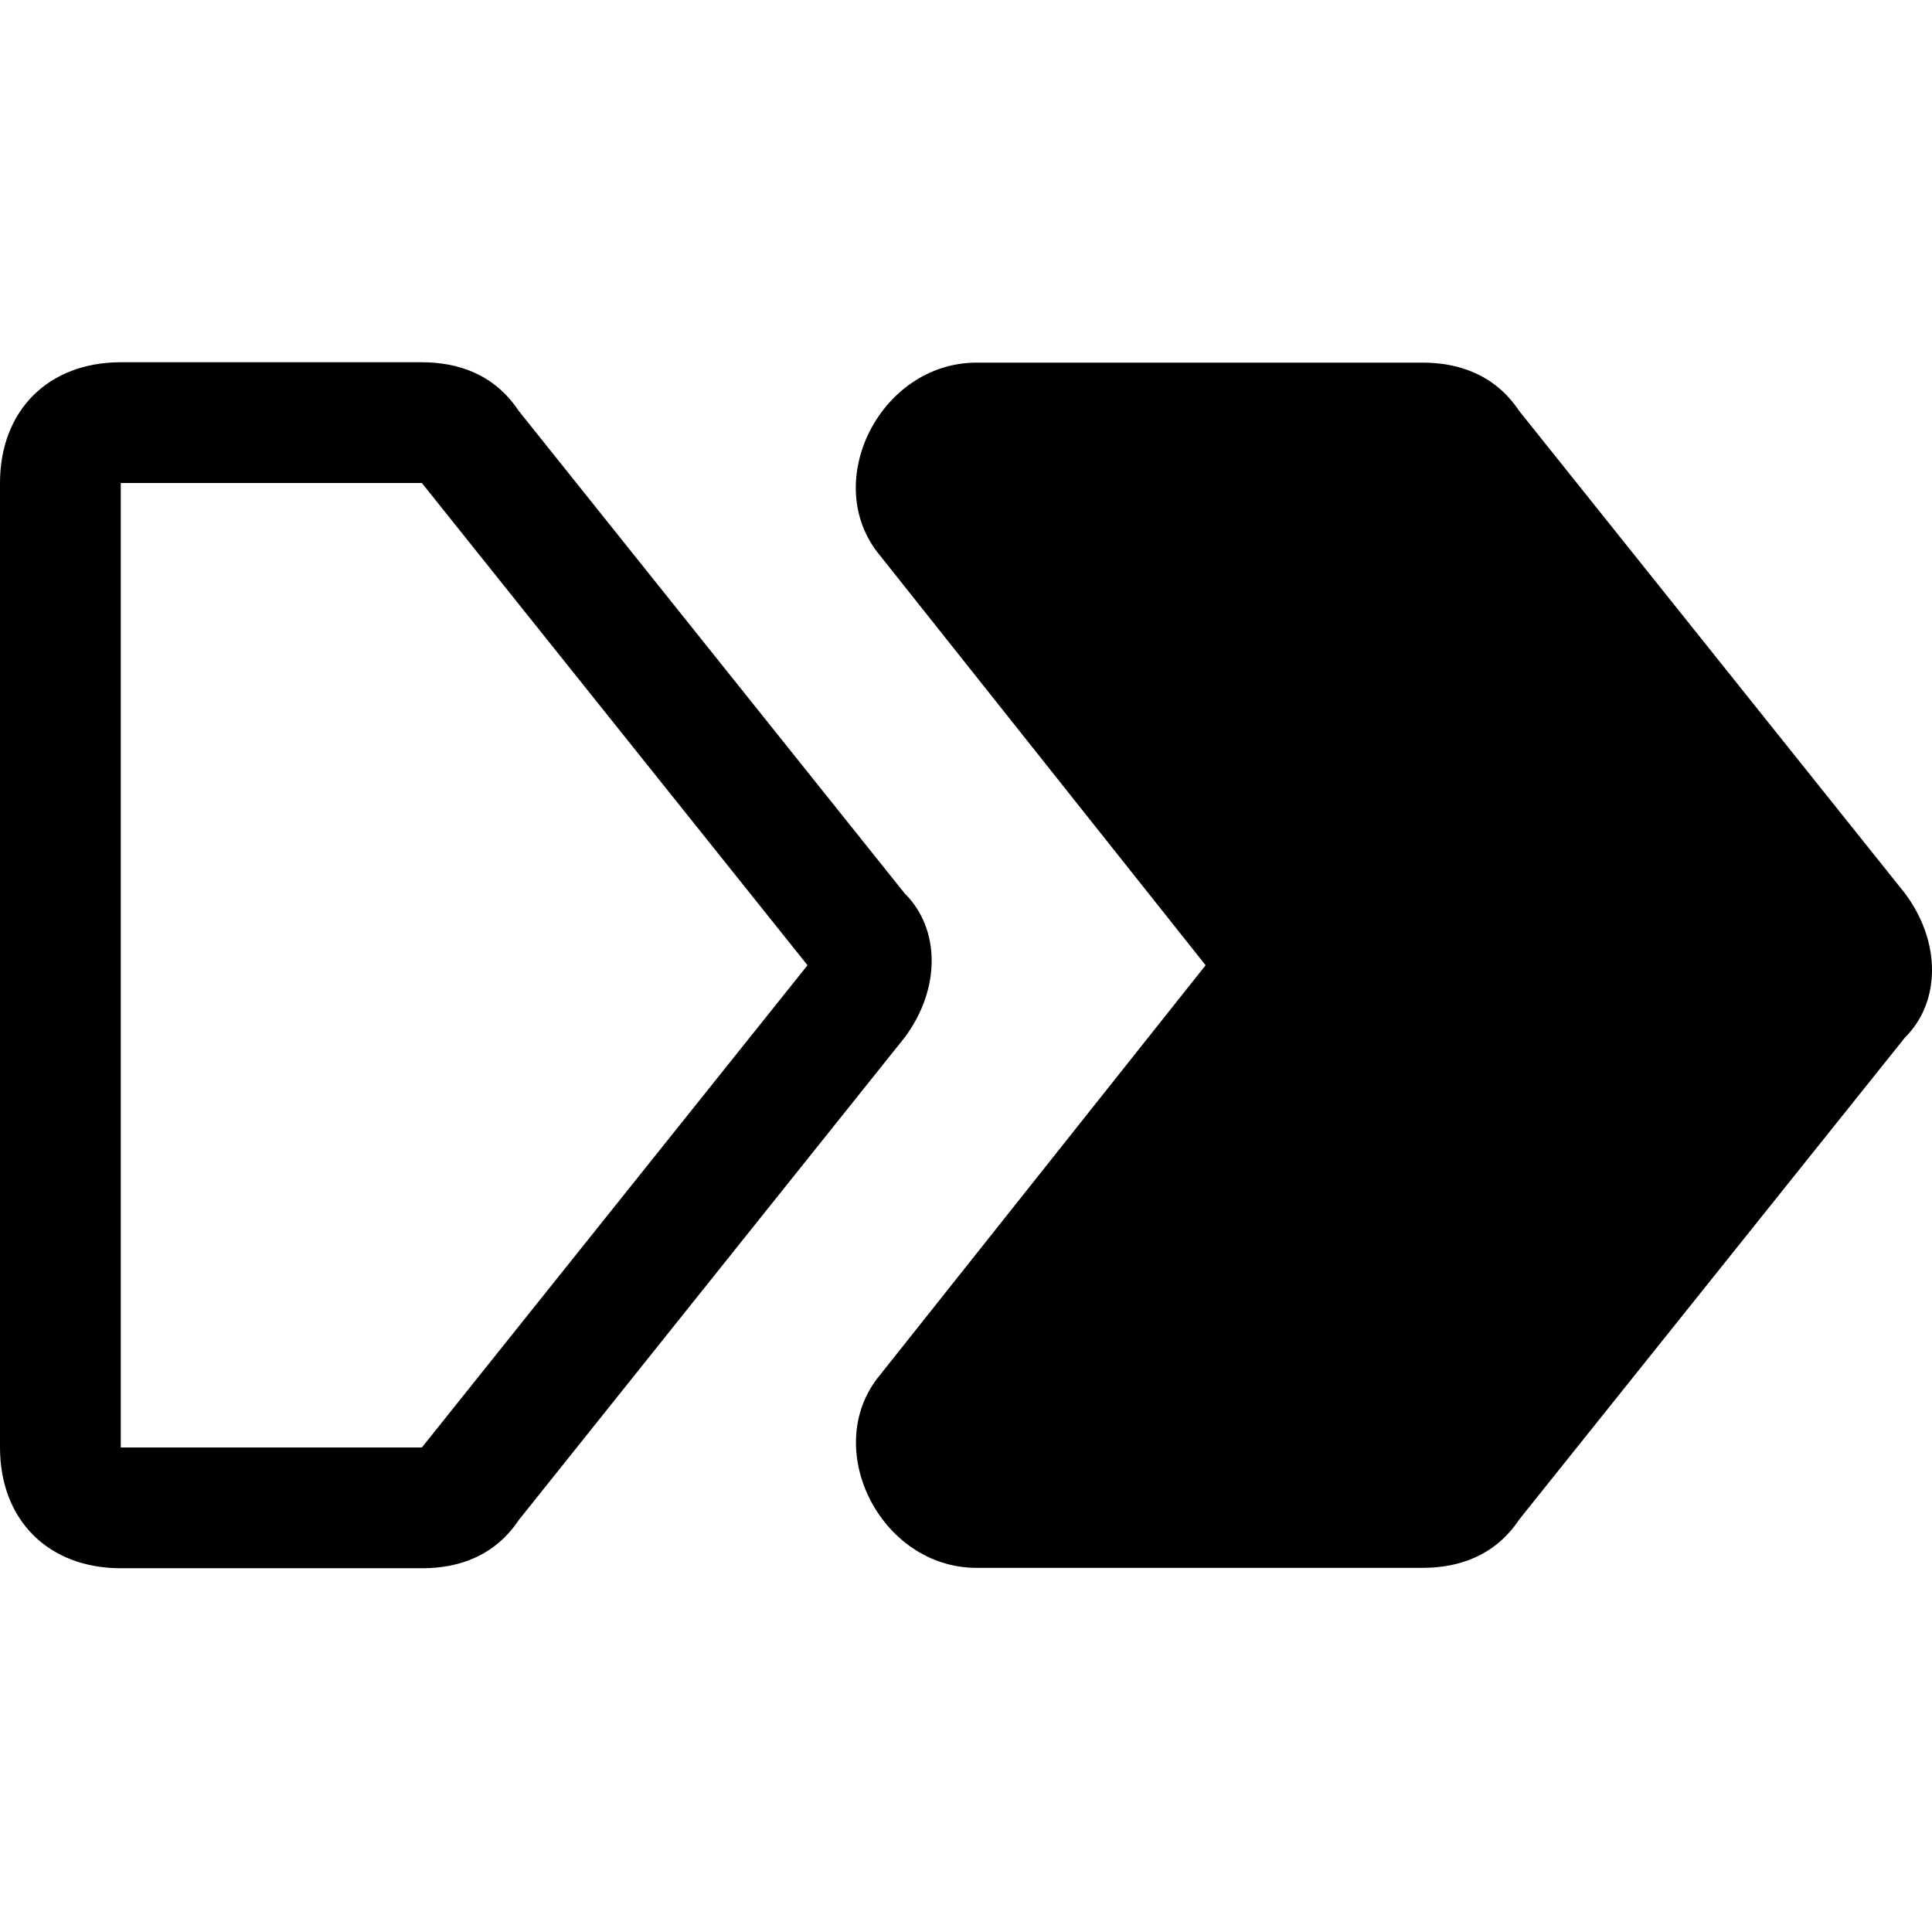 <svg xmlns="http://www.w3.org/2000/svg" viewBox="0 0 512 512">
	<path class="lexicon-icon-outline breadcrumb-arrow-outline" d="M111.8,128L111.8,128l102.2,127.8L111.8,383.6H32V128H111.8 M111.8,96H32c-19.2,0-32,12.8-32,32v255.6c0,19.2,12.8,32,32,32h79.9c9.6,0,19.2-3.2,25.6-12.8l102.2-127.8c9.6-12.8,9.6-28.8,0-38.3L137.4,108.8C131,99.2,121.4,96,111.8,96L111.8,96z"></path>
	<path class="lexicon-icon-outline breadcrumb-arrow-solid" d="M377,415.5H258.8c-25.6,0-41.5-32-25.6-51.1l86.3-108.6l-86.3-108.6c-16-19.2,0-51.1,25.6-51.1H377c9.6,0,19.2,3.2,25.6,12.8l102.2,127.8c9.6,12.8,9.6,28.8,0,38.3L402.6,402.7C396.2,412.3,386.6,415.5,377,415.5z"></path>
</svg>